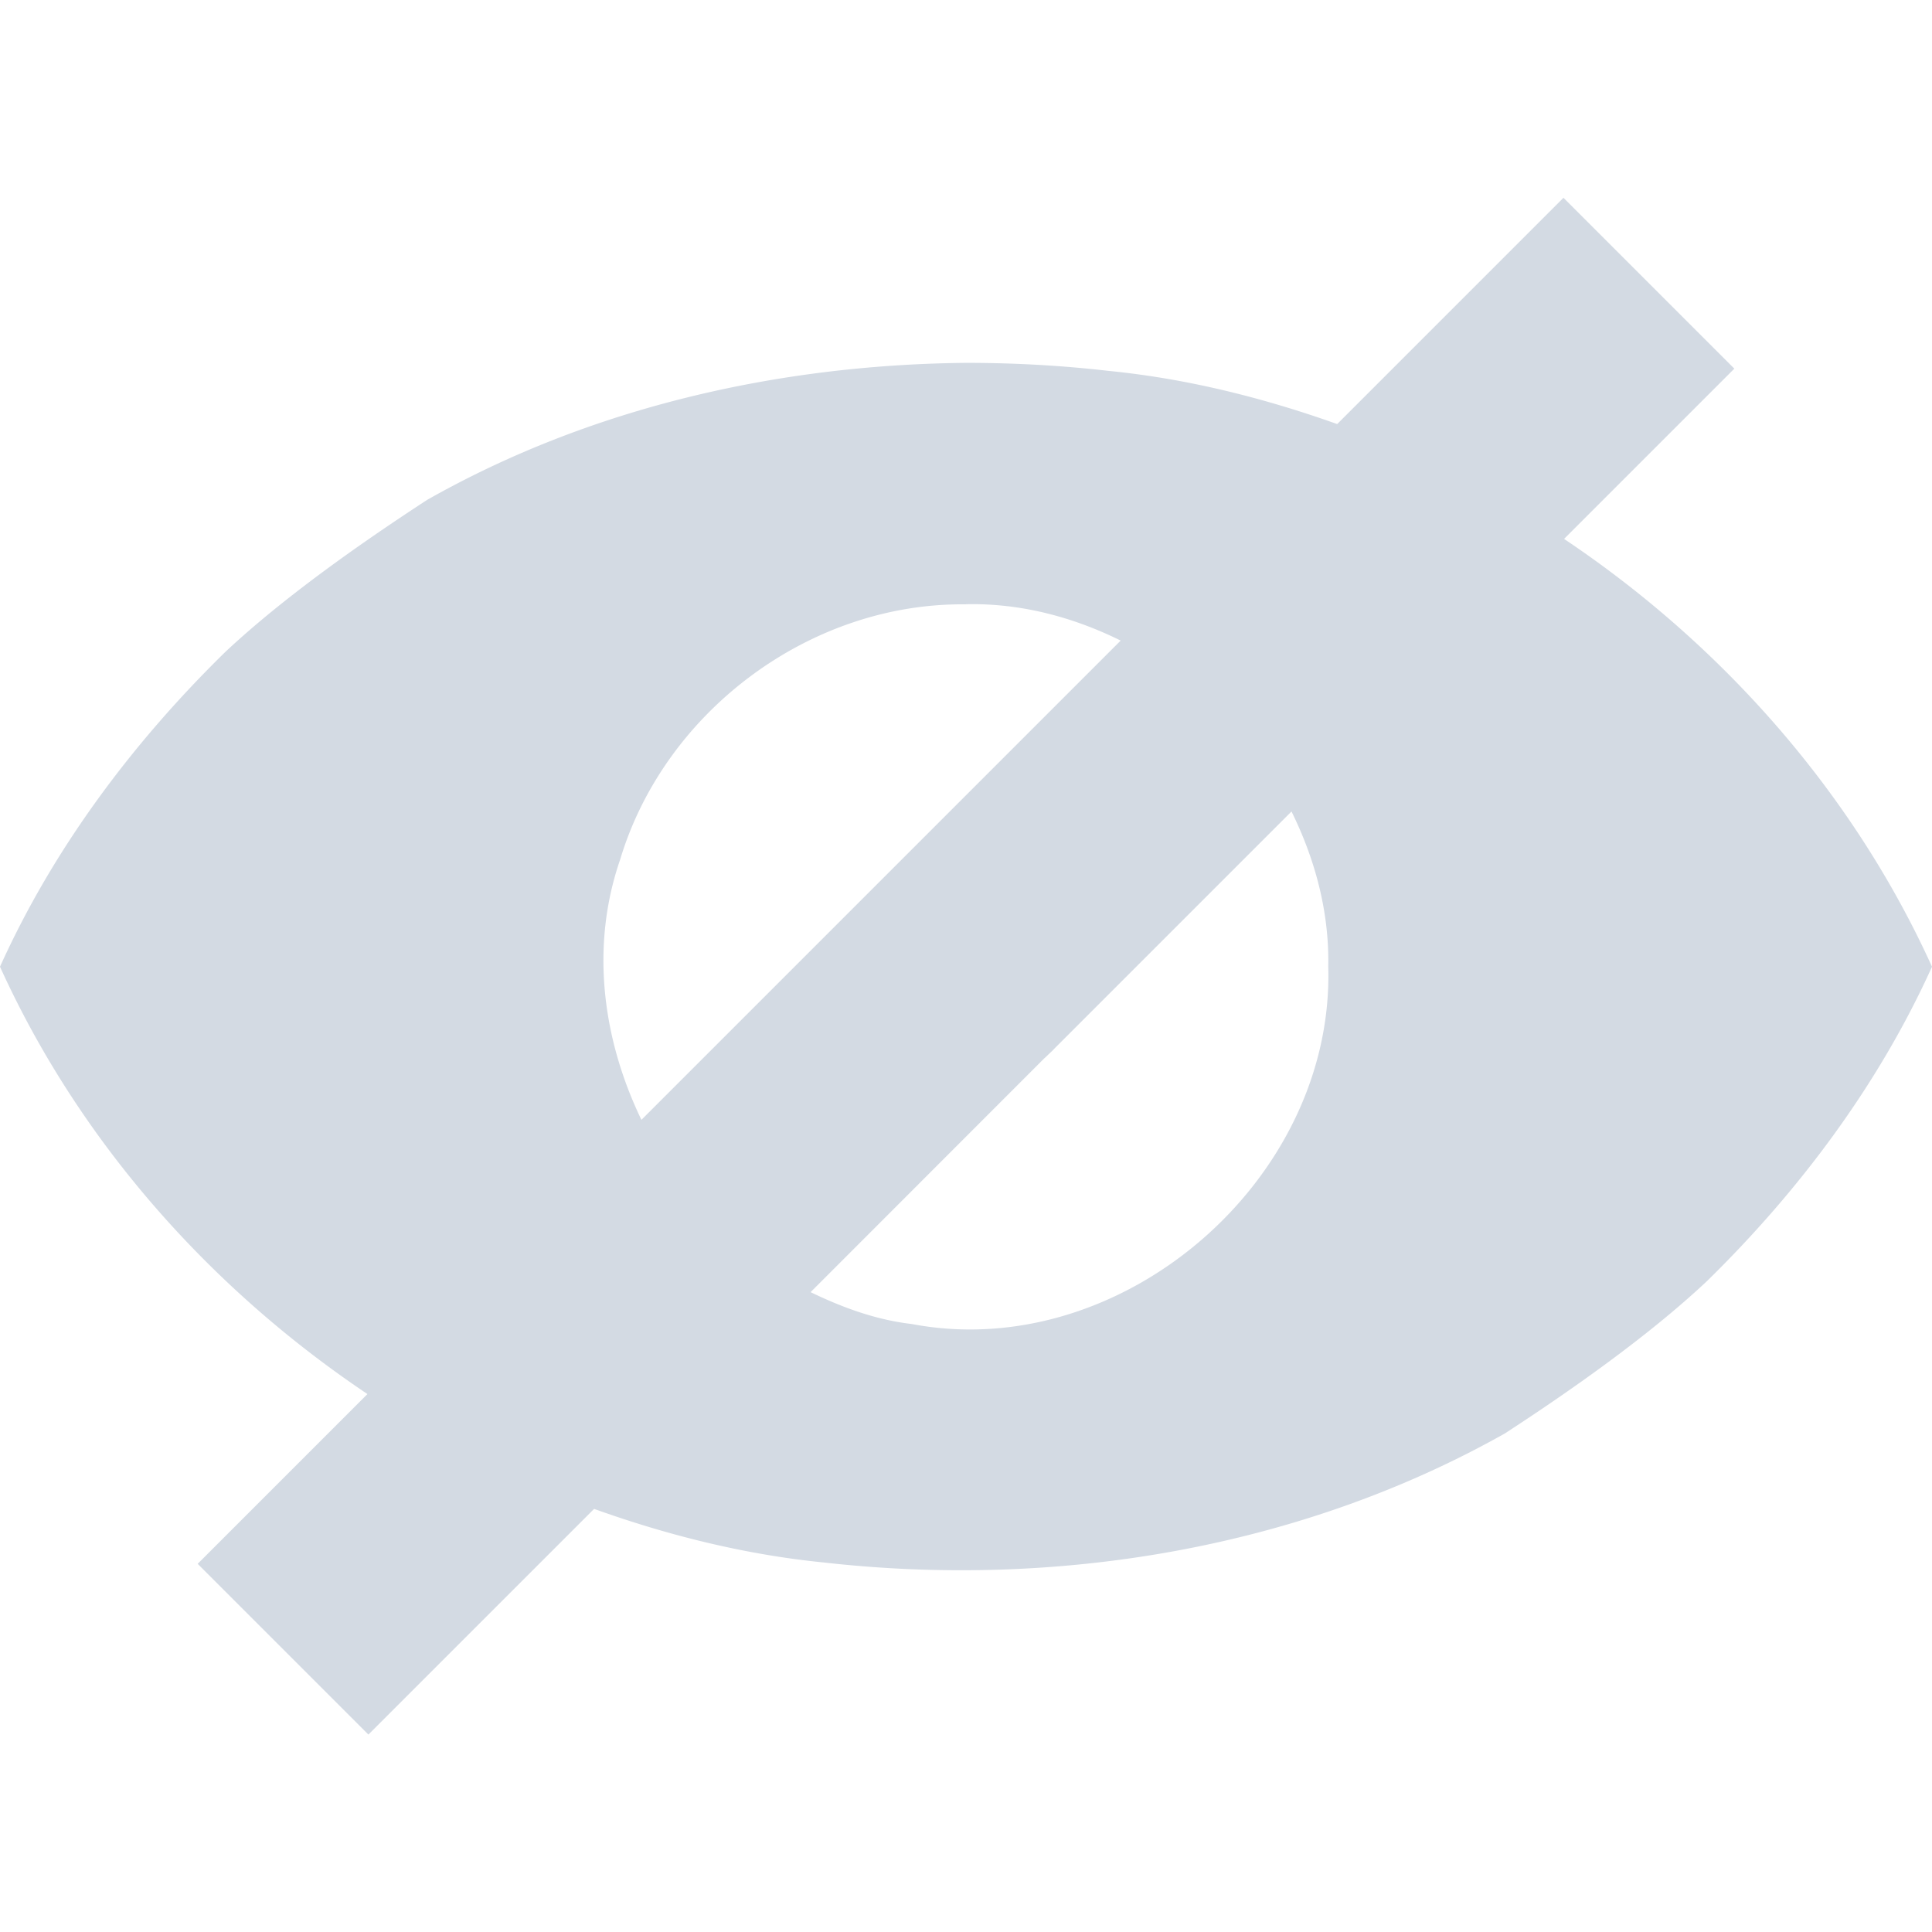 <?xml version="1.0" encoding="UTF-8" standalone="no"?>
<!--Created with Inkscape (http://www.inkscape.org/)-->
<svg id="svg7384" xmlns:rdf="http://www.w3.org/1999/02/22-rdf-syntax-ns#" style="enable-background:new" xmlns="http://www.w3.org/2000/svg" height="16" width="16" version="1.1" xmlns:cc="http://creativecommons.org/ns#" xmlns:dc="http://purl.org/dc/elements/1.1/">
 <g id="layer12" transform="translate(-505 79.003)">
  <path id="path6807" opacity="1" fill="#d3dae3" fill-rule="evenodd" transform="translate(505 -79.003)" d="m12.949 1.637l-1.875 1.875c-0.612-0.218-1.246-0.377-1.898-0.441-0.39-0.045-0.783-0.066-1.176-0.066-1.551 0.015-3.112 0.369-4.463 1.135-0.538 0.351-1.185 0.803-1.672 1.26-0.766 0.75-1.423 1.626-1.865 2.606 0.653 1.44 1.734 2.661 3.043 3.539l-1.406 1.406 1.414 1.414 1.869-1.869c0.614 0.22 1.251 0.379 1.904 0.444 1.927 0.218 3.945-0.115 5.639-1.069 0.538-0.35 1.185-0.803 1.672-1.26 0.766-0.75 1.422-1.626 1.865-2.605-0.654-1.441-1.736-2.665-3.047-3.543l1.41-1.41-1.414-1.414zm-4.949 3.367c0.453-0.01 0.886 0.106 1.281 0.301l-3.969 3.969c-0.322-0.667-0.425-1.436-0.176-2.156 0.369-1.229 1.576-2.129 2.863-2.113zm2.695 1.715c0.196 0.397 0.314 0.833 0.305 1.285 0.052 1.766-1.709 3.291-3.449 2.961-0.299-0.035-0.575-0.137-0.838-0.264l1.932-1.933a1 1 0 0 0 0.035 -0.033l0.037-0.035a1 1 0 0 0 0.018 -0.019l1.961-1.961z"/>
 </g>
</svg>
